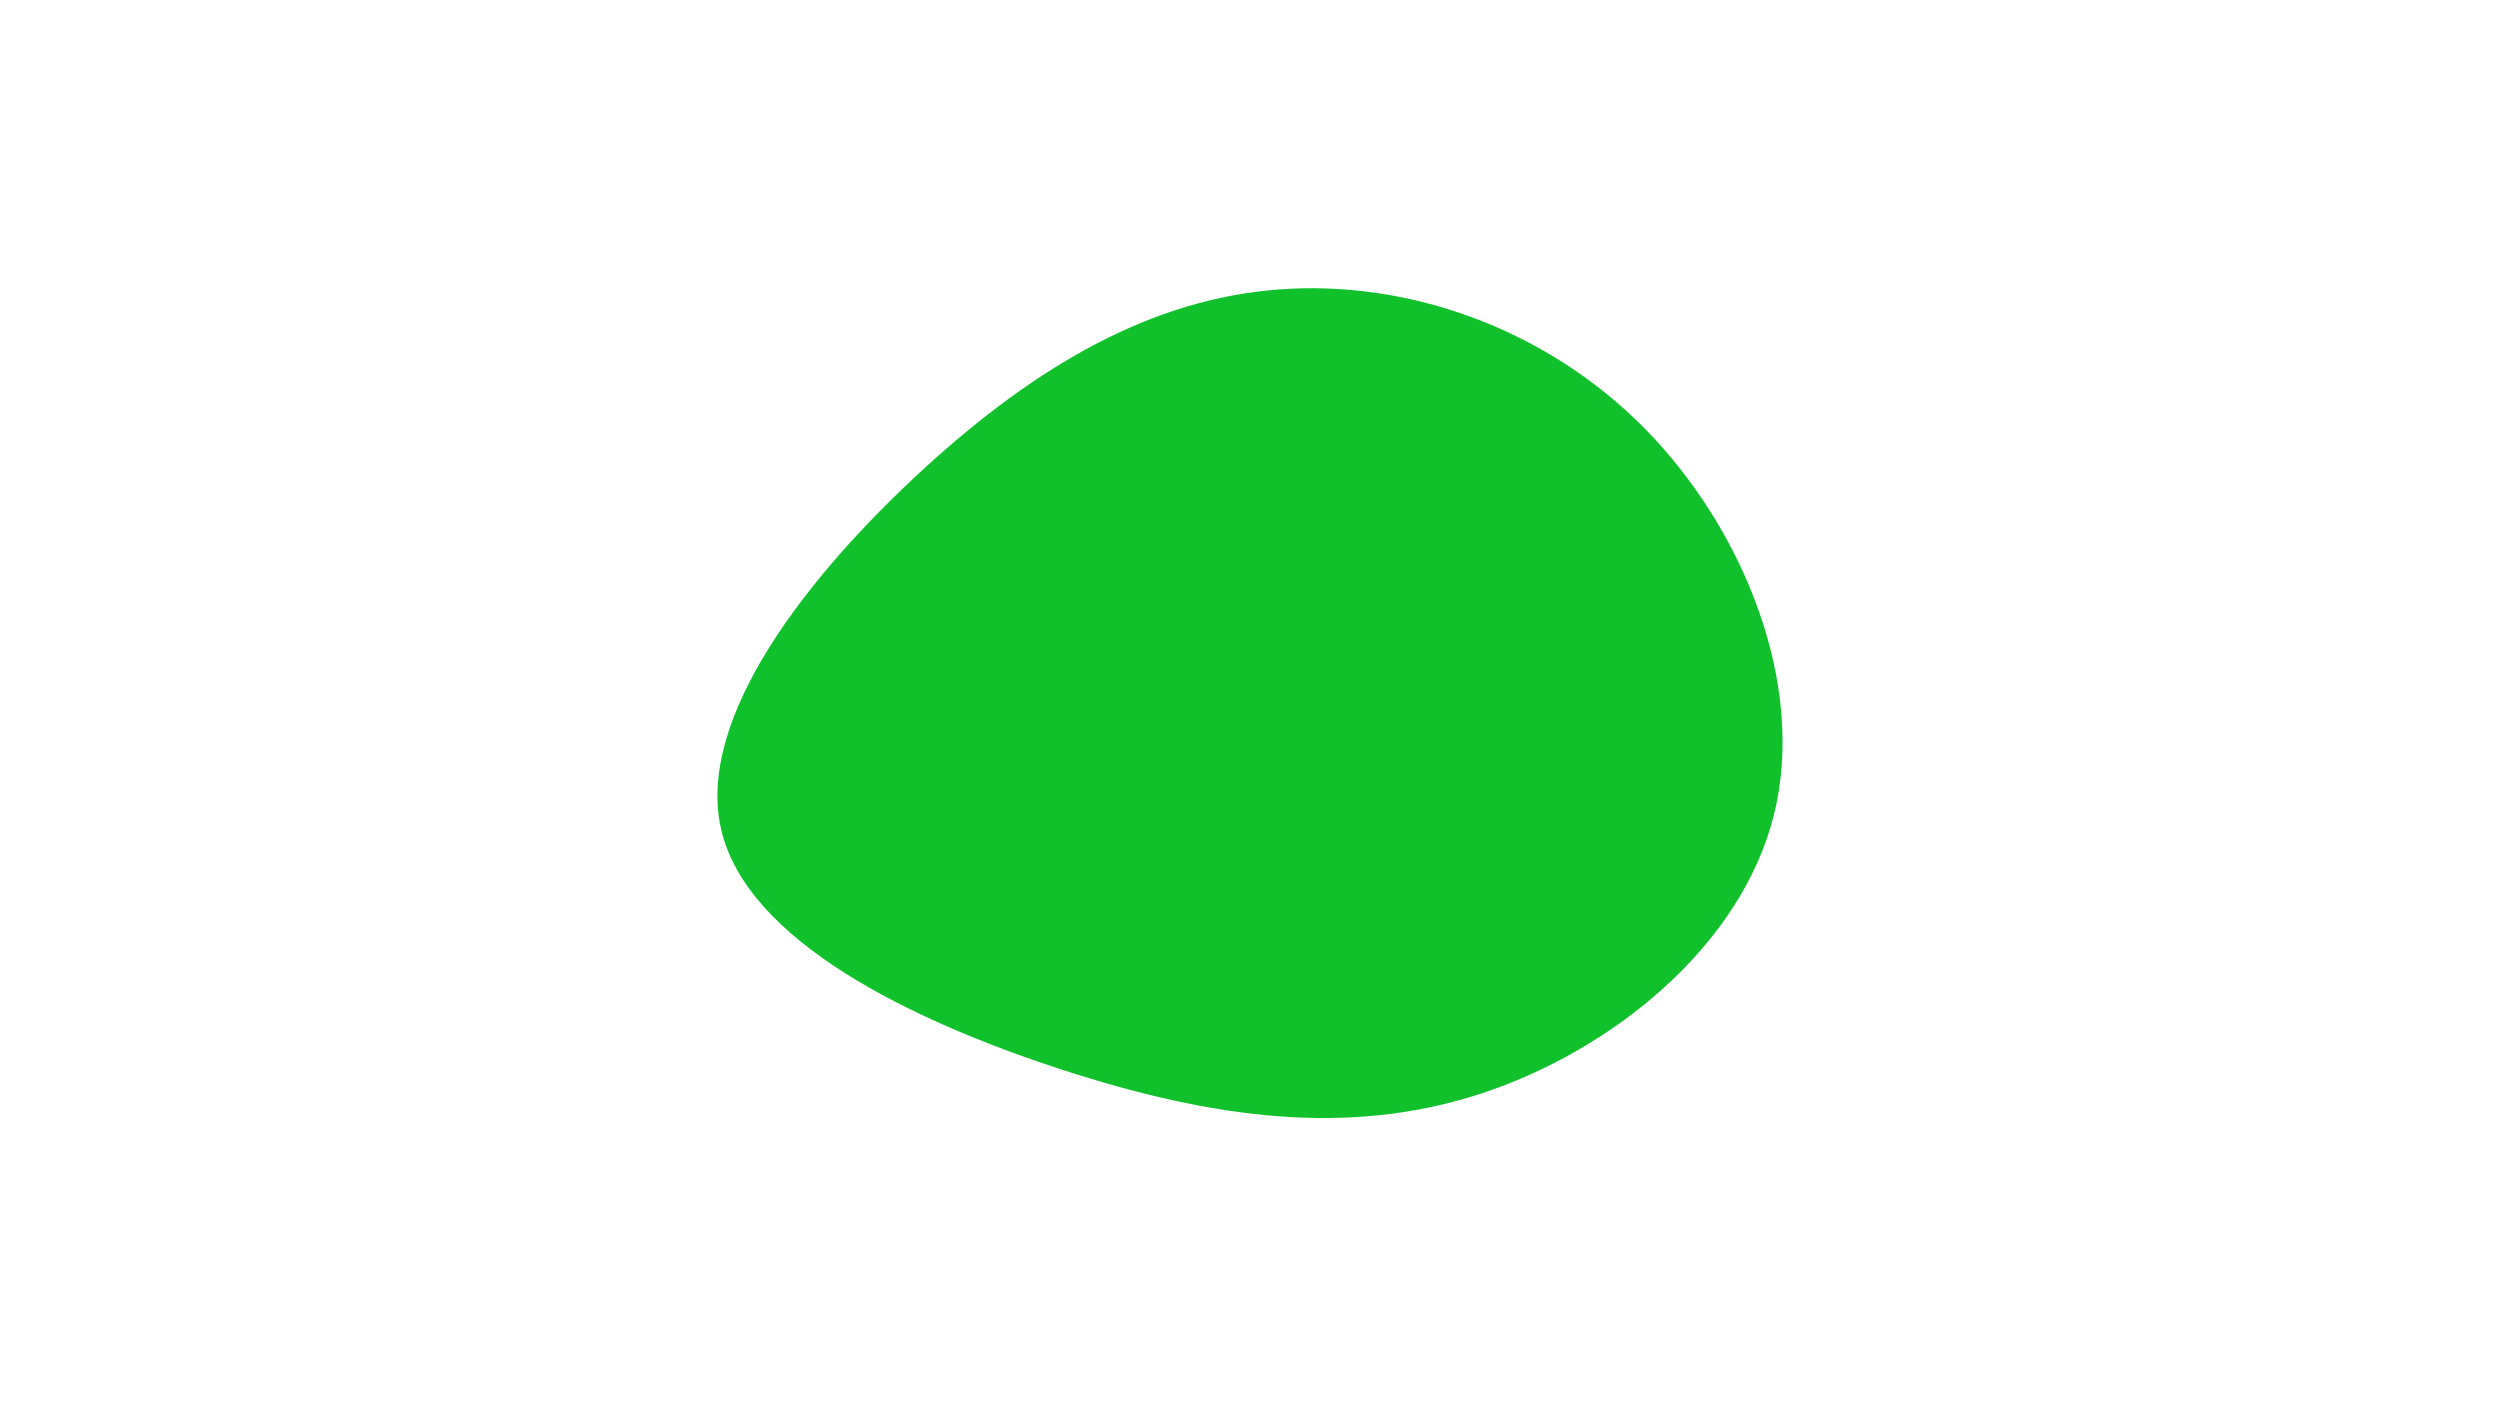 <svg id="visual" viewBox="0 0 960 540" width="960" height="540" xmlns="http://www.w3.org/2000/svg" xmlns:xlink="http://www.w3.org/1999/xlink" version="1.1"><g transform="translate(486.58 270.549)"><path d="M144.8 -106.2C183.3 -67.2 207.2 -7.2 194.5 42.8C181.8 92.8 132.6 132.9 81.8 149.5C31.1 166 -21 159 -78.8 140.2C-136.6 121.4 -199.9 90.7 -209.7 47.8C-219.5 4.9 -175.8 -50.2 -132 -90.4C-88.1 -130.6 -44 -155.8 4.6 -159.4C53.2 -163.1 106.3 -145.1 144.8 -106.2" fill="#11C12C"></path></g></svg>